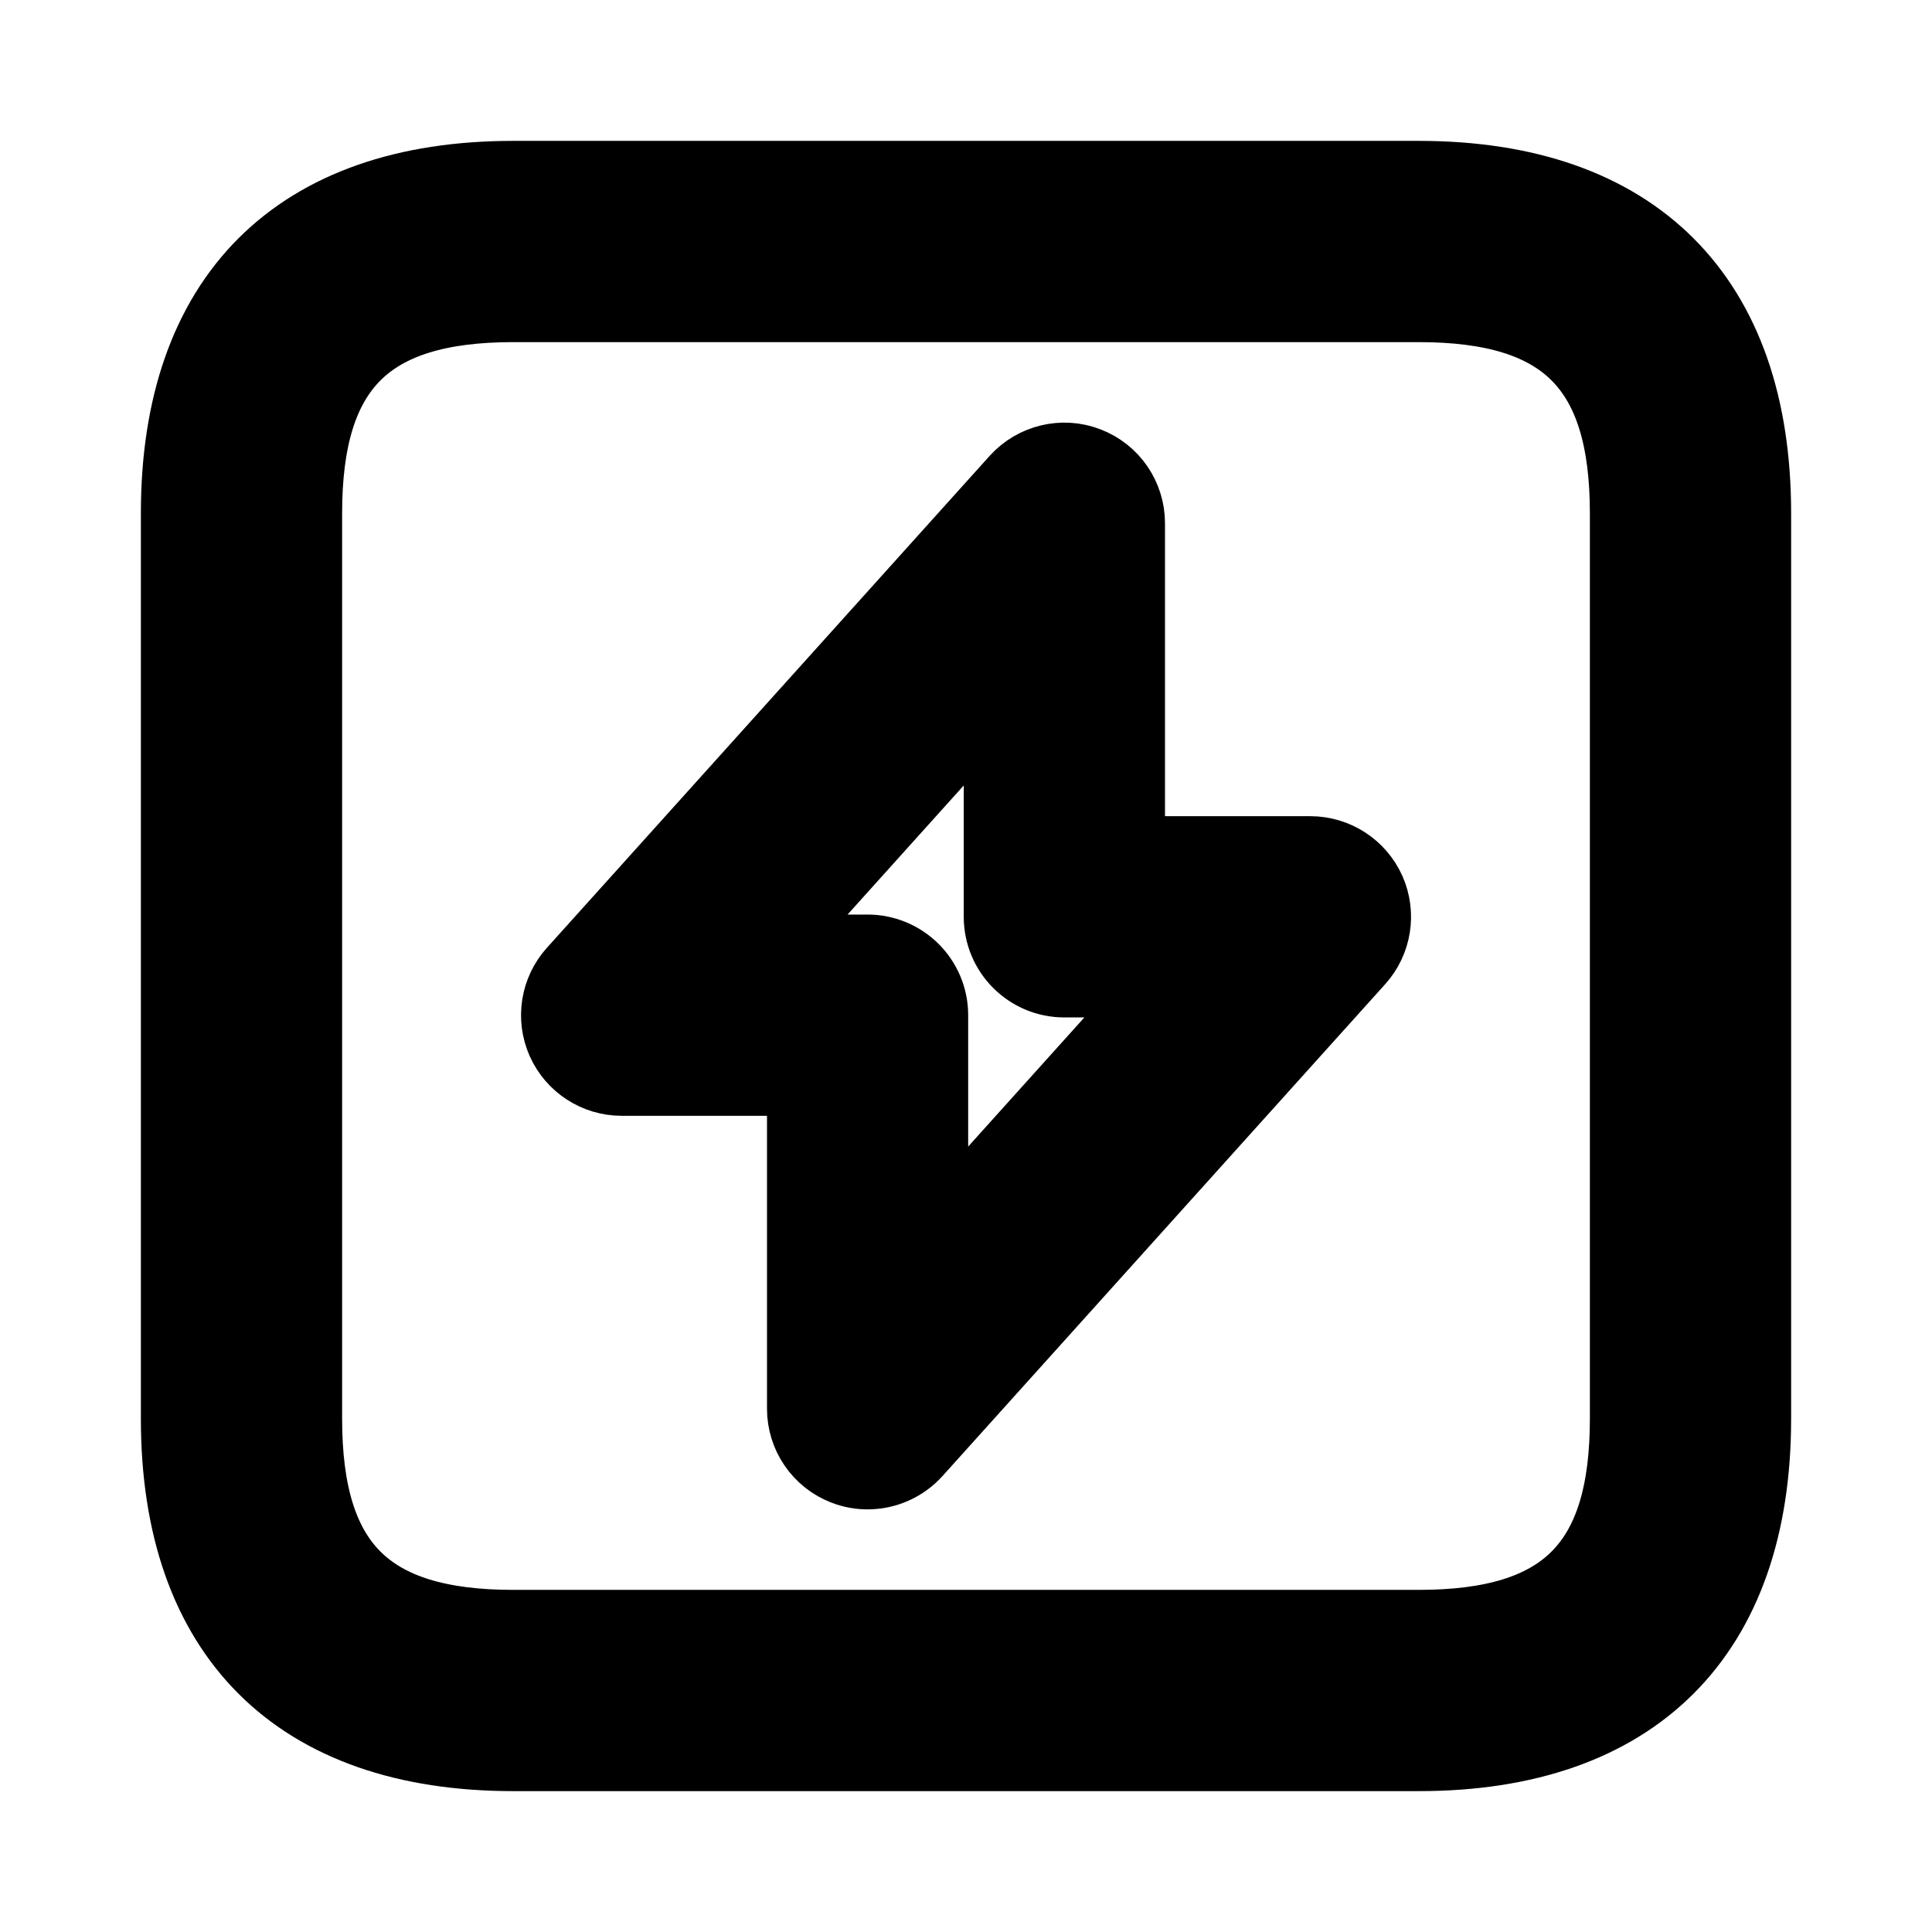<svg viewBox="0 0 24 24" fill="currentColor" stroke="currentColor" xmlns="http://www.w3.org/2000/svg">
<path d="M17.625 2.25H6.375C3.715 2.25 2.25 3.715 2.25 6.375V17.625C2.25 20.285 3.715 21.75 6.375 21.75H17.625C20.285 21.75 21.75 20.285 21.75 17.625V6.375C21.75 3.715 20.285 2.25 17.625 2.25ZM20.25 17.625C20.25 19.465 19.465 20.25 17.625 20.25H6.375C4.535 20.25 3.75 19.465 3.75 17.625V6.375C3.75 4.535 4.535 3.75 6.375 3.75H17.625C19.465 3.75 20.25 4.535 20.25 6.375V17.625ZM16.277 10.639H13.972V6.5C13.972 6.189 13.781 5.911 13.491 5.8C13.202 5.688 12.873 5.768 12.665 5.998L7.165 12.109C6.967 12.329 6.917 12.645 7.037 12.916C7.158 13.187 7.427 13.361 7.723 13.361H10.028V17.5C10.028 17.811 10.219 18.089 10.509 18.2C10.596 18.234 10.688 18.25 10.778 18.25C10.986 18.25 11.19 18.163 11.336 18.002L16.836 11.891C17.034 11.671 17.084 11.355 16.964 11.084C16.842 10.813 16.573 10.639 16.277 10.639ZM11.527 15.546V12.611C11.527 12.196 11.191 11.861 10.777 11.861H9.406L12.472 8.454V11.389C12.472 11.804 12.808 12.139 13.222 12.139H14.593L11.527 15.546Z" />
</svg>
